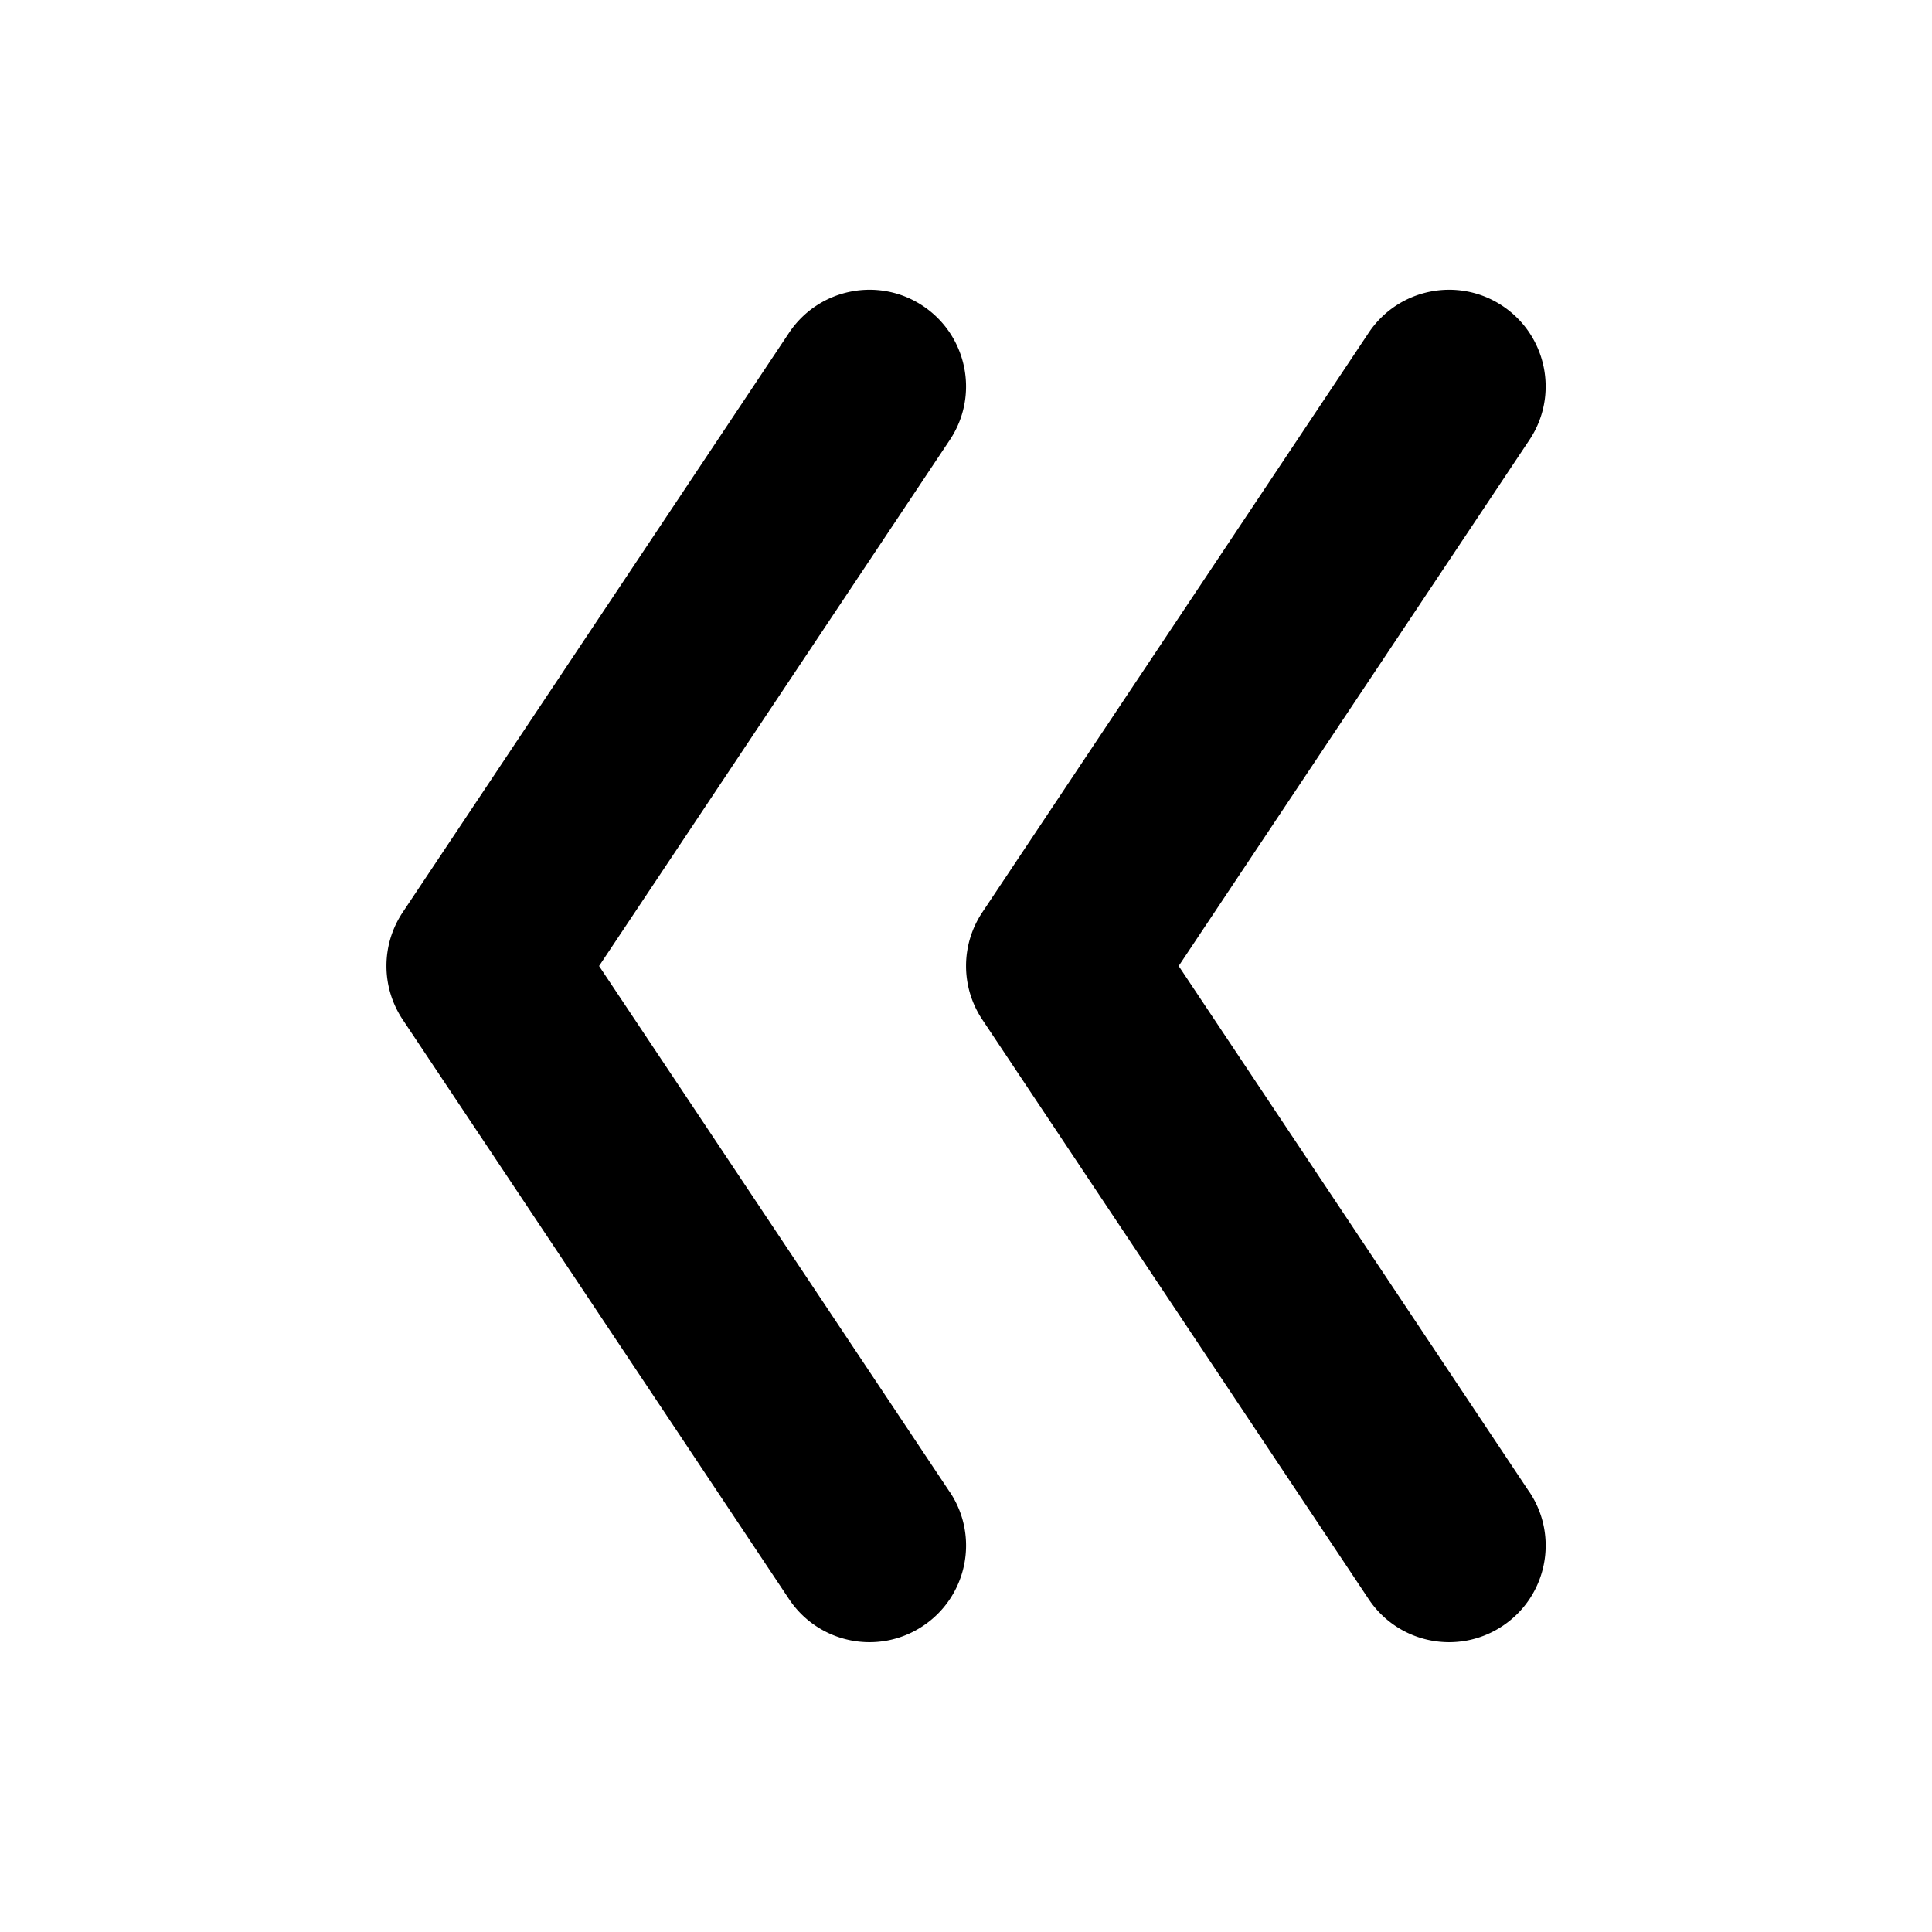 <svg viewBox="0 0 24 24"><path d="M11.799 18.534c.368.551.219 1.296-.333 1.664-.551.368-1.296.219-1.664-.333l-4.8-7.2a1.2 1.2 0 0 1 0-1.331l4.8-7.2c.368-.551 1.113-.701 1.664-.333.551.368.701 1.113.333 1.664L7.442 12l4.356 6.534zm7.2 0c.368.551.219 1.296-.333 1.664-.551.368-1.296.219-1.664-.333l-4.8-7.2a1.2 1.2 0 0 1 0-1.331l4.8-7.2c.368-.551 1.113-.701 1.664-.333.551.368.701 1.113.333 1.664L14.642 12l4.356 6.534z"/></svg>